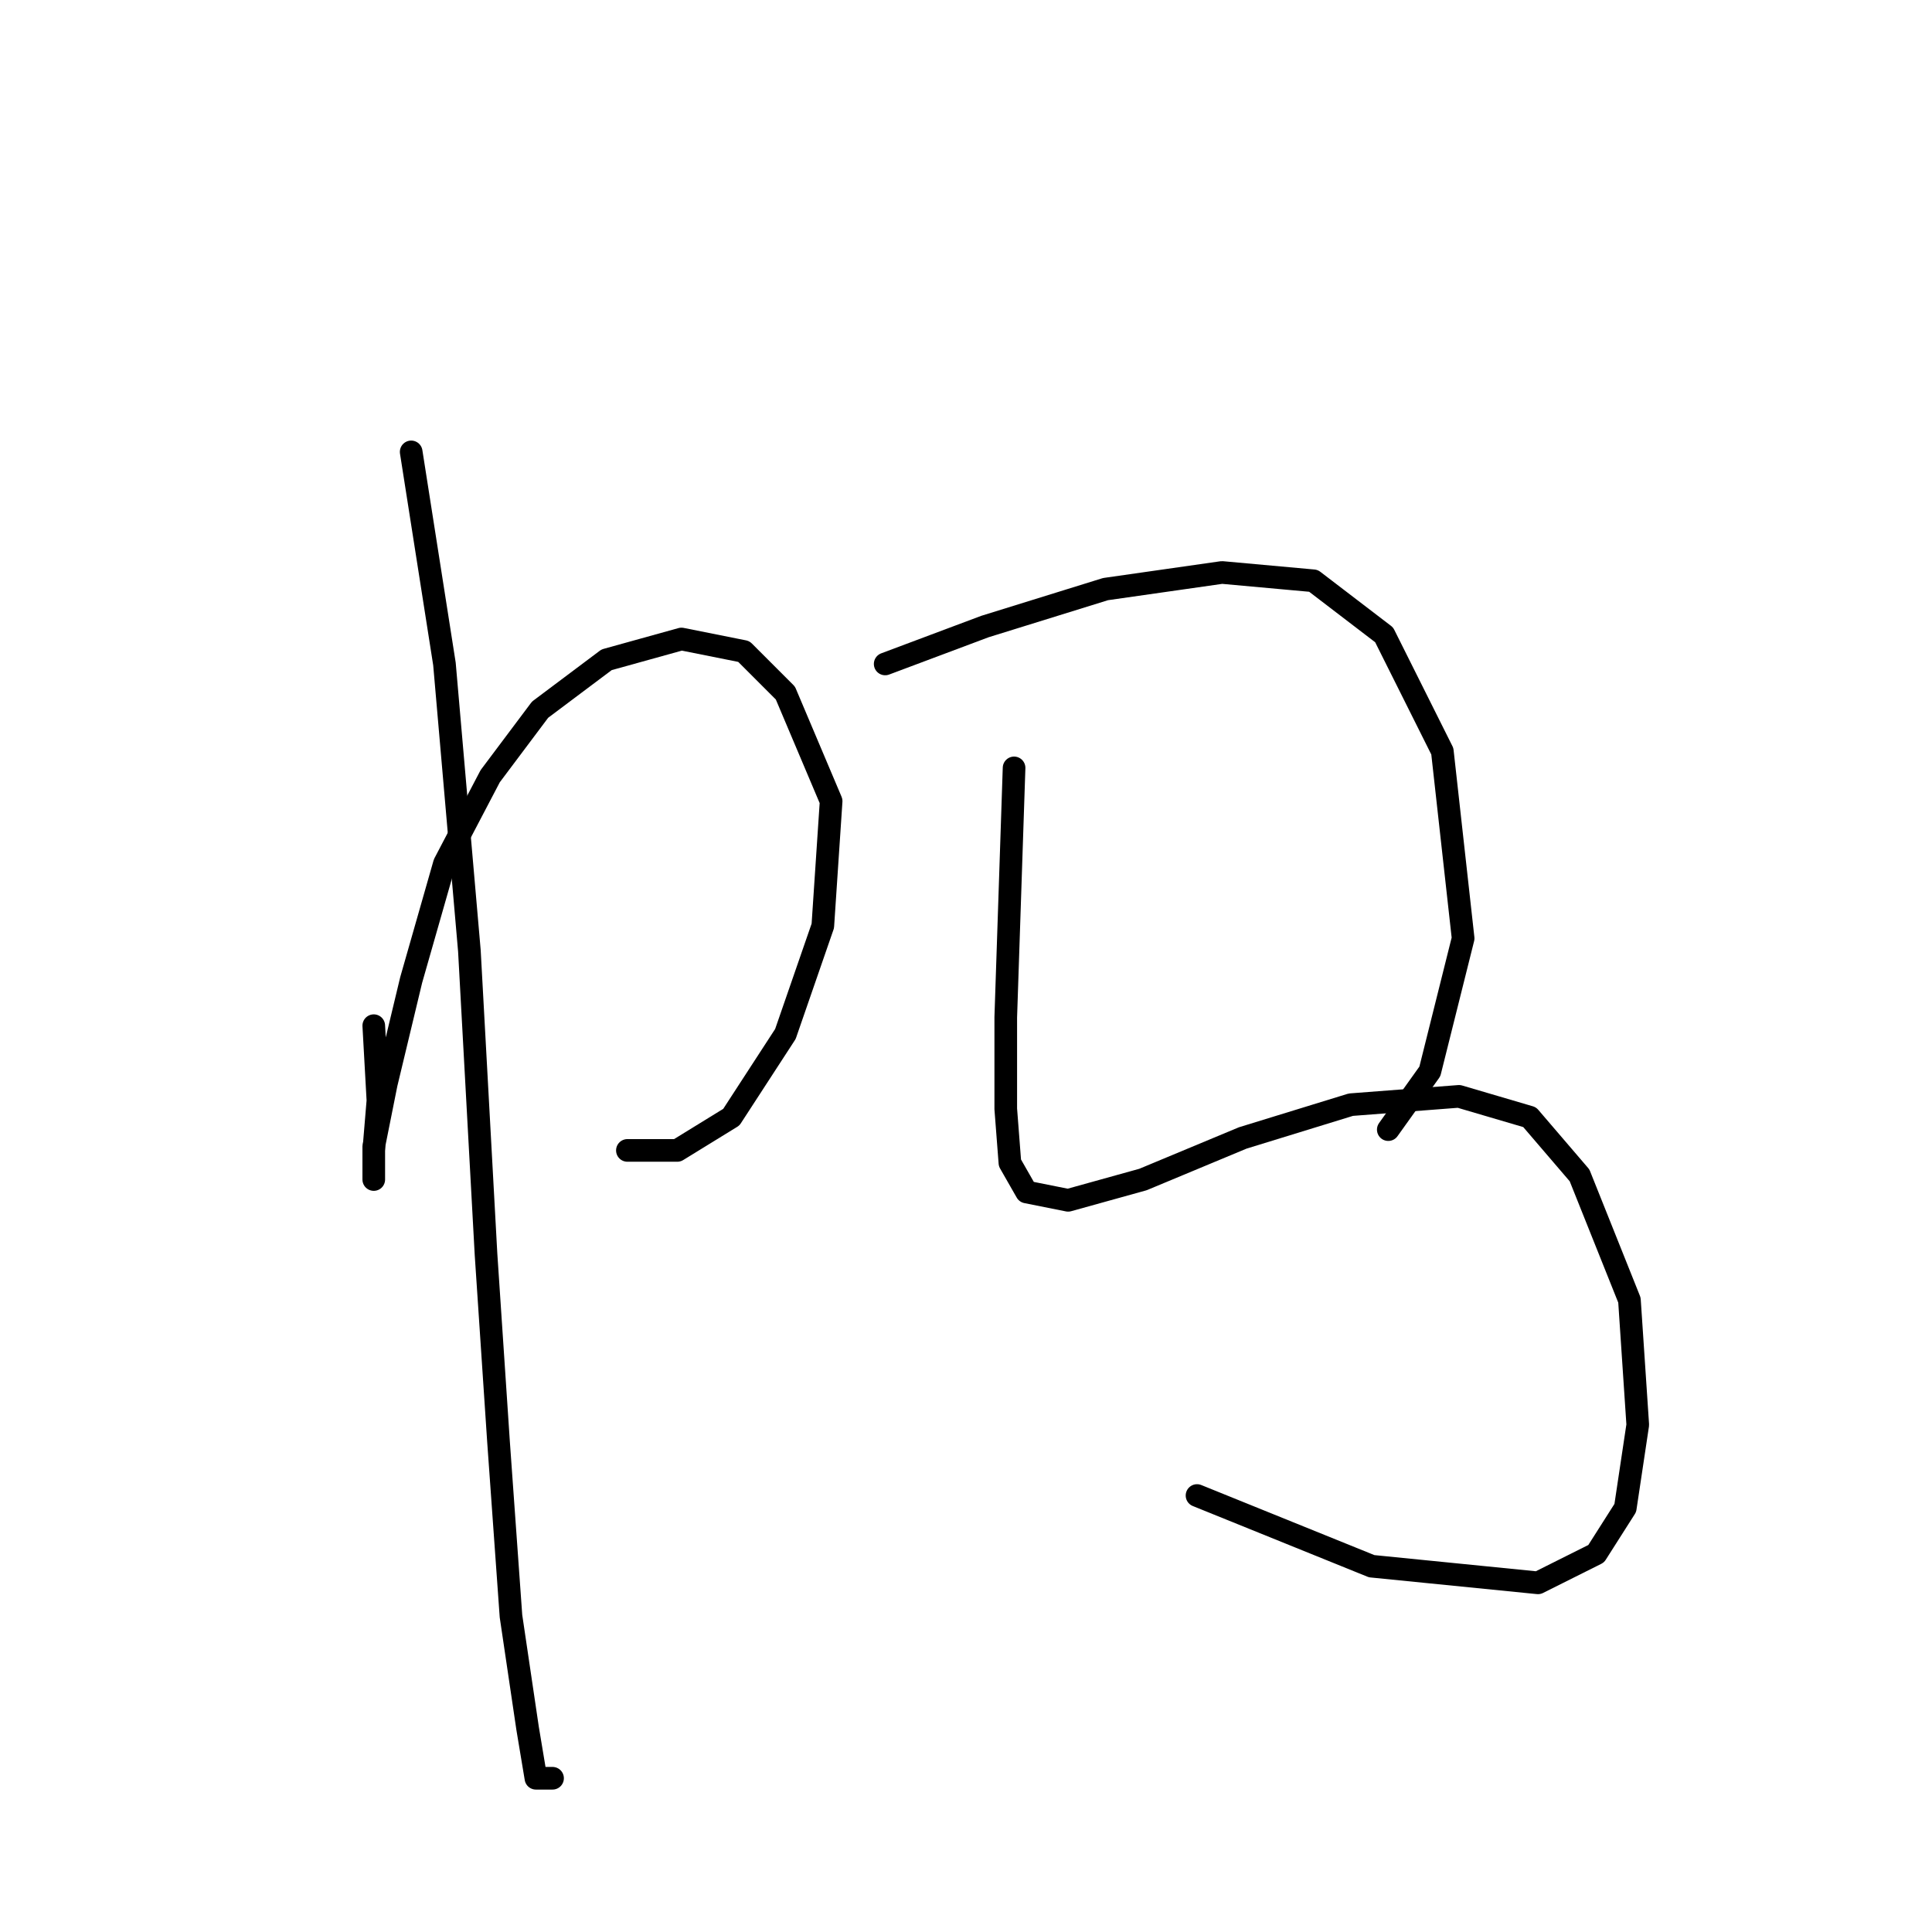 <?xml version="1.0" standalone="no"?>
    <svg width="256" height="256" xmlns="http://www.w3.org/2000/svg" version="1.1">
    <polyline stroke="black" stroke-width="3" stroke-linecap="round" fill="transparent" stroke-linejoin="round" points="49.526 135.908 50.077 145.825 49.526 152.436 49.526 156.293 49.526 151.885 51.178 143.621 54.484 129.848 58.892 114.421 64.952 102.852 71.563 94.037 80.378 87.425 90.295 84.671 98.559 86.323 104.069 91.833 110.129 106.157 109.027 122.685 104.069 137.01 96.906 148.029 89.744 152.436 83.133 152.436 83.133 152.436 " />
        <polyline stroke="black" stroke-width="3" stroke-linecap="round" fill="transparent" stroke-linejoin="round" points="54.484 59.878 58.892 87.976 62.197 125.991 64.401 166.21 66.054 191.002 67.707 214.141 69.91 229.017 71.012 235.628 73.216 235.628 73.216 235.628 " />
        <polyline stroke="black" stroke-width="3" stroke-linecap="round" fill="transparent" stroke-linejoin="round" points="117.291 87.976 130.514 83.018 146.491 78.059 161.917 75.856 174.038 76.957 183.404 84.12 191.117 99.546 193.872 124.338 189.464 141.968 183.955 149.681 183.955 149.681 " />
        <polyline stroke="black" stroke-width="3" stroke-linecap="round" fill="transparent" stroke-linejoin="round" points="134.37 101.75 133.819 118.278 133.268 134.806 133.268 146.927 133.819 154.089 136.023 157.946 141.533 159.047 151.449 156.293 164.672 150.783 178.996 146.376 193.321 145.274 202.687 148.029 209.298 155.742 215.909 172.27 217.011 188.798 215.358 199.817 211.502 205.877 203.789 209.734 181.751 207.53 158.612 198.164 158.612 198.164 " />
        </svg>